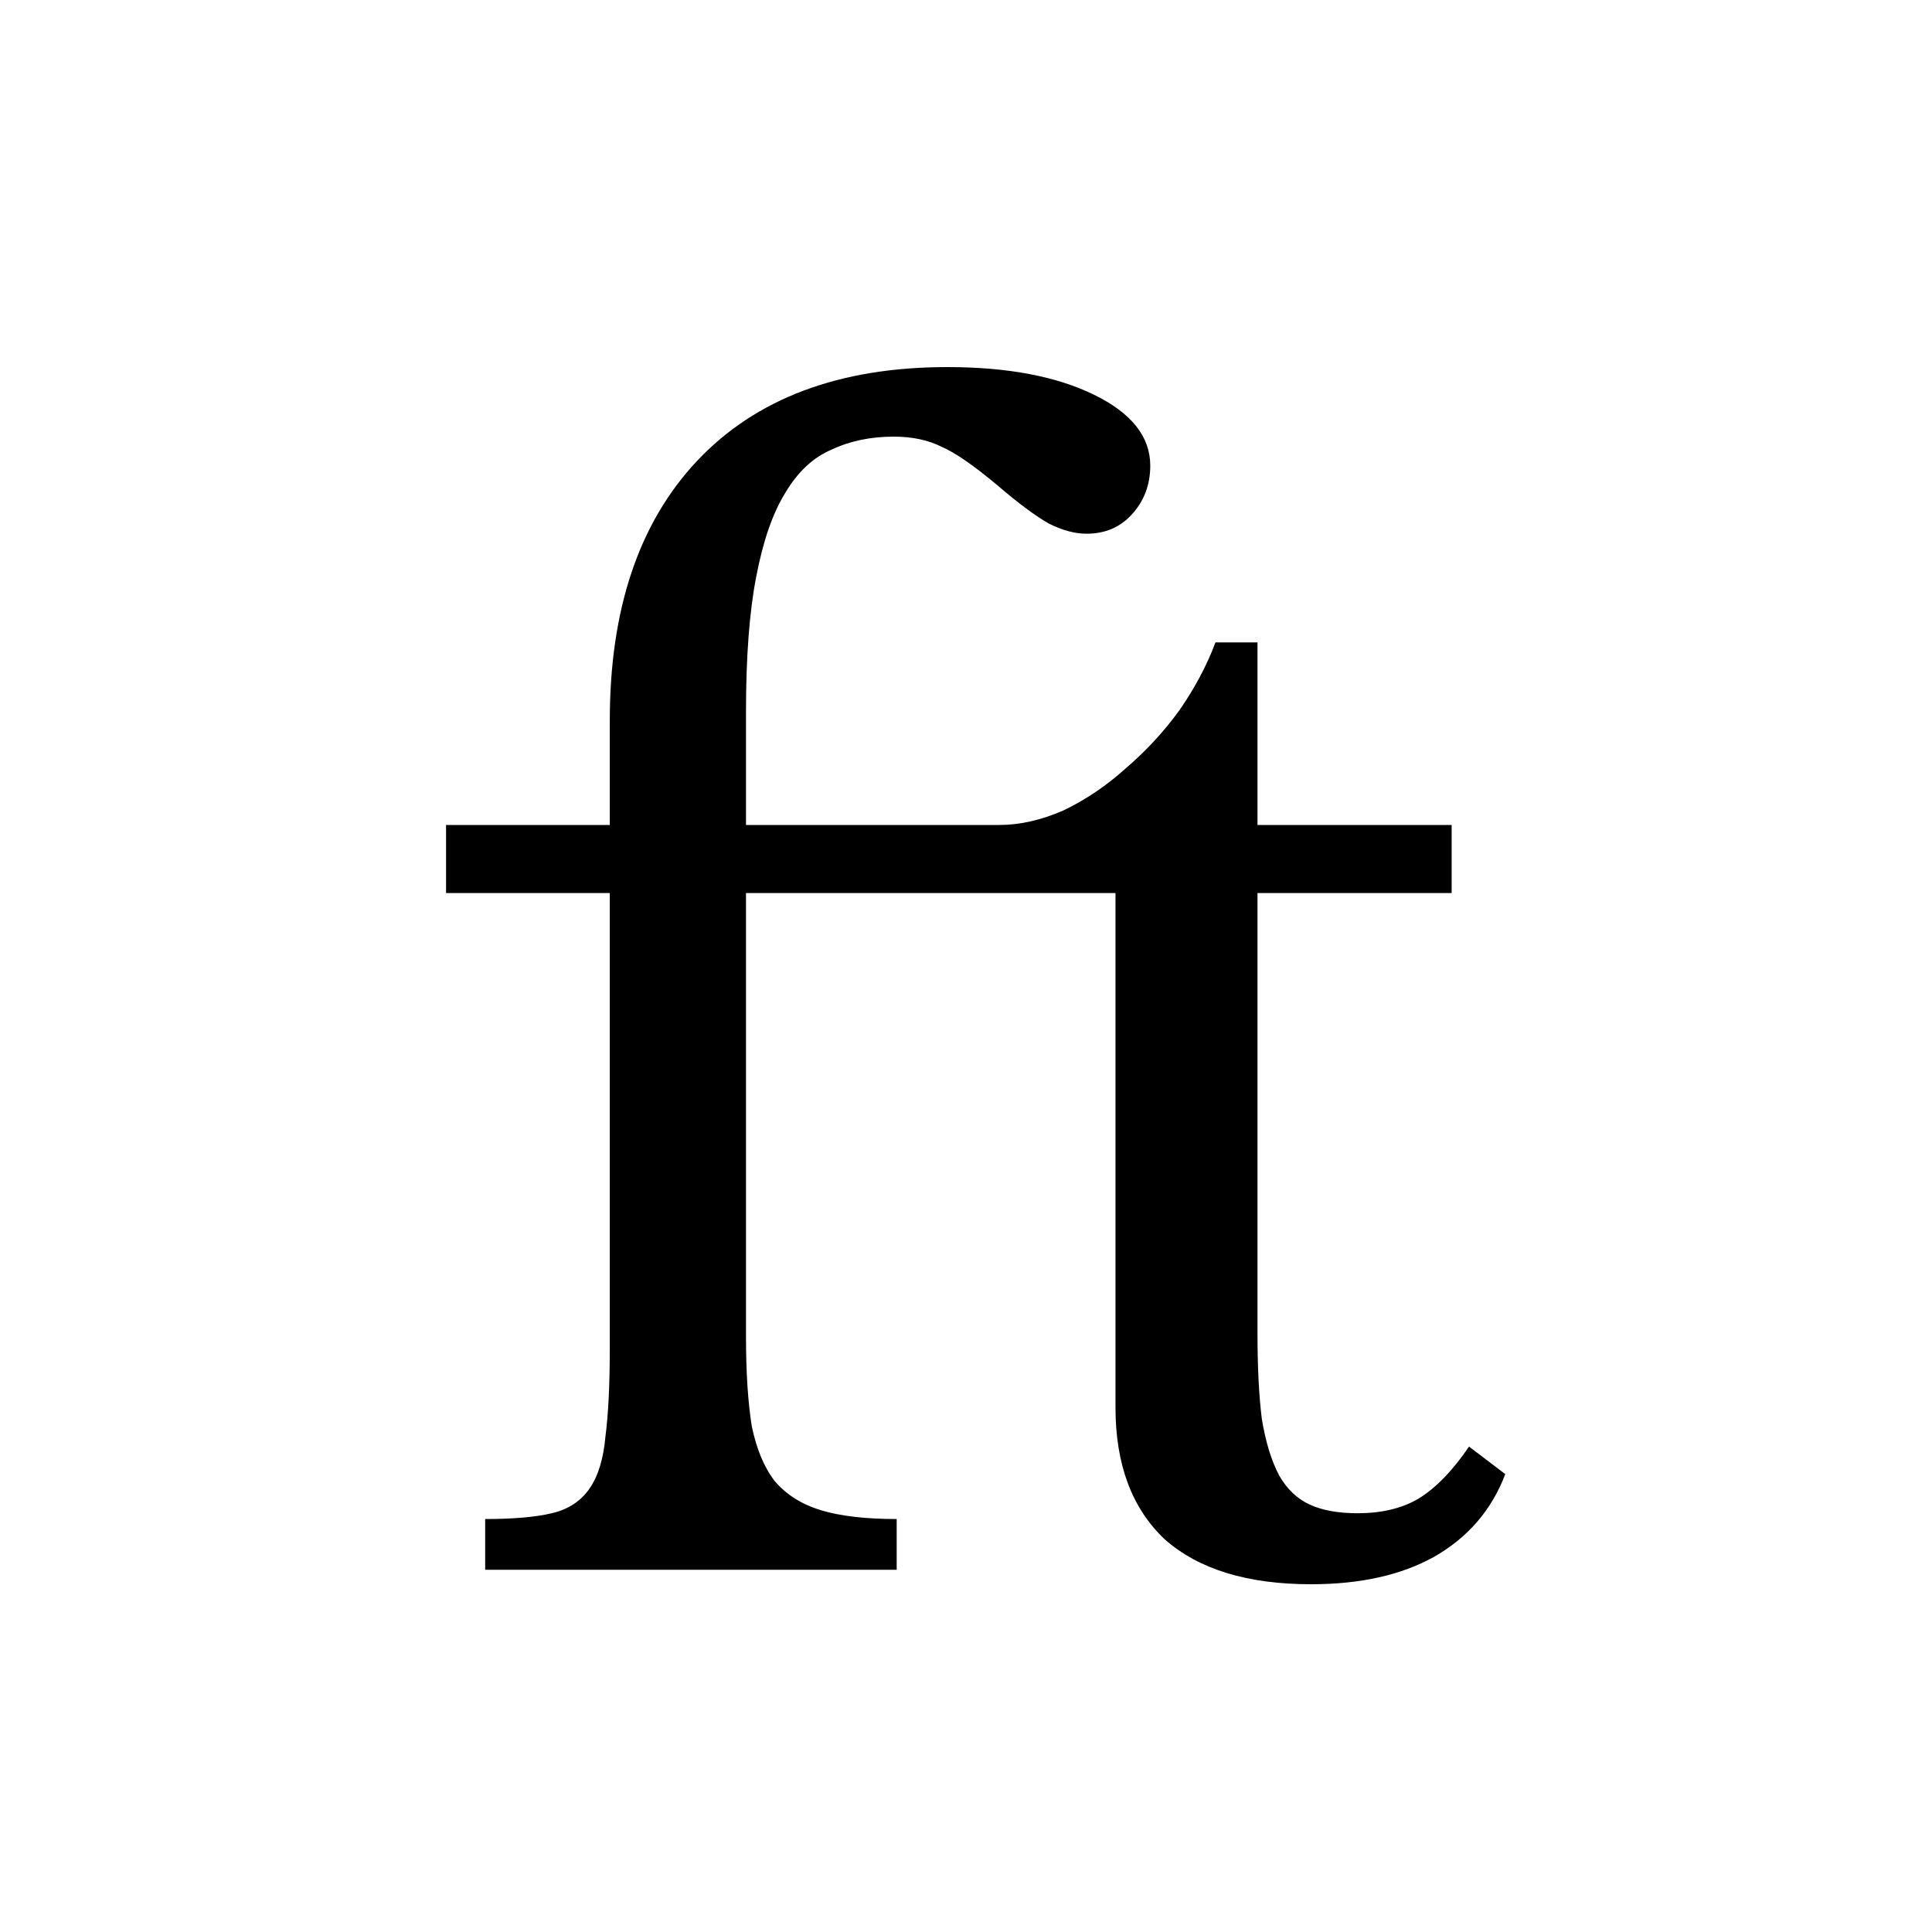 <svg width="16" height="16" viewBox="0 0 16 16" fill="none" xmlns="http://www.w3.org/2000/svg">
<rect width="16" height="16" fill="white"/>
<path d="M6.178 7.396V11.068C6.178 11.364 6.194 11.612 6.226 11.812C6.266 12.004 6.33 12.156 6.418 12.268C6.514 12.38 6.642 12.46 6.802 12.508C6.962 12.556 7.17 12.58 7.426 12.58V13H4.018V12.58C4.25 12.58 4.434 12.564 4.57 12.532C4.706 12.5 4.81 12.432 4.882 12.328C4.954 12.224 4.998 12.08 5.014 11.896C5.038 11.712 5.05 11.468 5.05 11.164V7.396H3.694V6.832H5.05V5.968C5.05 5.048 5.29 4.332 5.77 3.82C6.258 3.3 6.95 3.04 7.846 3.04C8.342 3.04 8.746 3.116 9.058 3.268C9.37 3.42 9.526 3.616 9.526 3.856C9.526 4.016 9.474 4.152 9.37 4.264C9.274 4.368 9.15 4.42 8.998 4.42C8.902 4.42 8.798 4.392 8.686 4.336C8.574 4.272 8.434 4.168 8.266 4.024C8.066 3.856 7.91 3.748 7.798 3.7C7.686 3.644 7.554 3.616 7.402 3.616C7.21 3.616 7.038 3.652 6.886 3.724C6.734 3.788 6.606 3.908 6.502 4.084C6.398 4.252 6.318 4.484 6.262 4.78C6.206 5.068 6.178 5.44 6.178 5.896V6.832H8.278C8.446 6.832 8.622 6.792 8.806 6.712C8.99 6.624 9.162 6.508 9.322 6.364C9.49 6.22 9.638 6.06 9.766 5.884C9.894 5.7 9.994 5.512 10.066 5.32H10.414V6.832H12.022V7.396H10.414V11.044C10.414 11.324 10.426 11.56 10.45 11.752C10.482 11.944 10.53 12.1 10.594 12.22C10.658 12.332 10.742 12.412 10.846 12.46C10.95 12.508 11.082 12.532 11.242 12.532C11.442 12.532 11.61 12.492 11.746 12.412C11.89 12.324 12.03 12.18 12.166 11.98L12.466 12.208C12.354 12.504 12.158 12.732 11.878 12.892C11.606 13.044 11.266 13.12 10.858 13.12C10.33 13.12 9.926 12.996 9.646 12.748C9.374 12.492 9.238 12.128 9.238 11.656V7.396H6.178Z" fill="black"/>
</svg>

